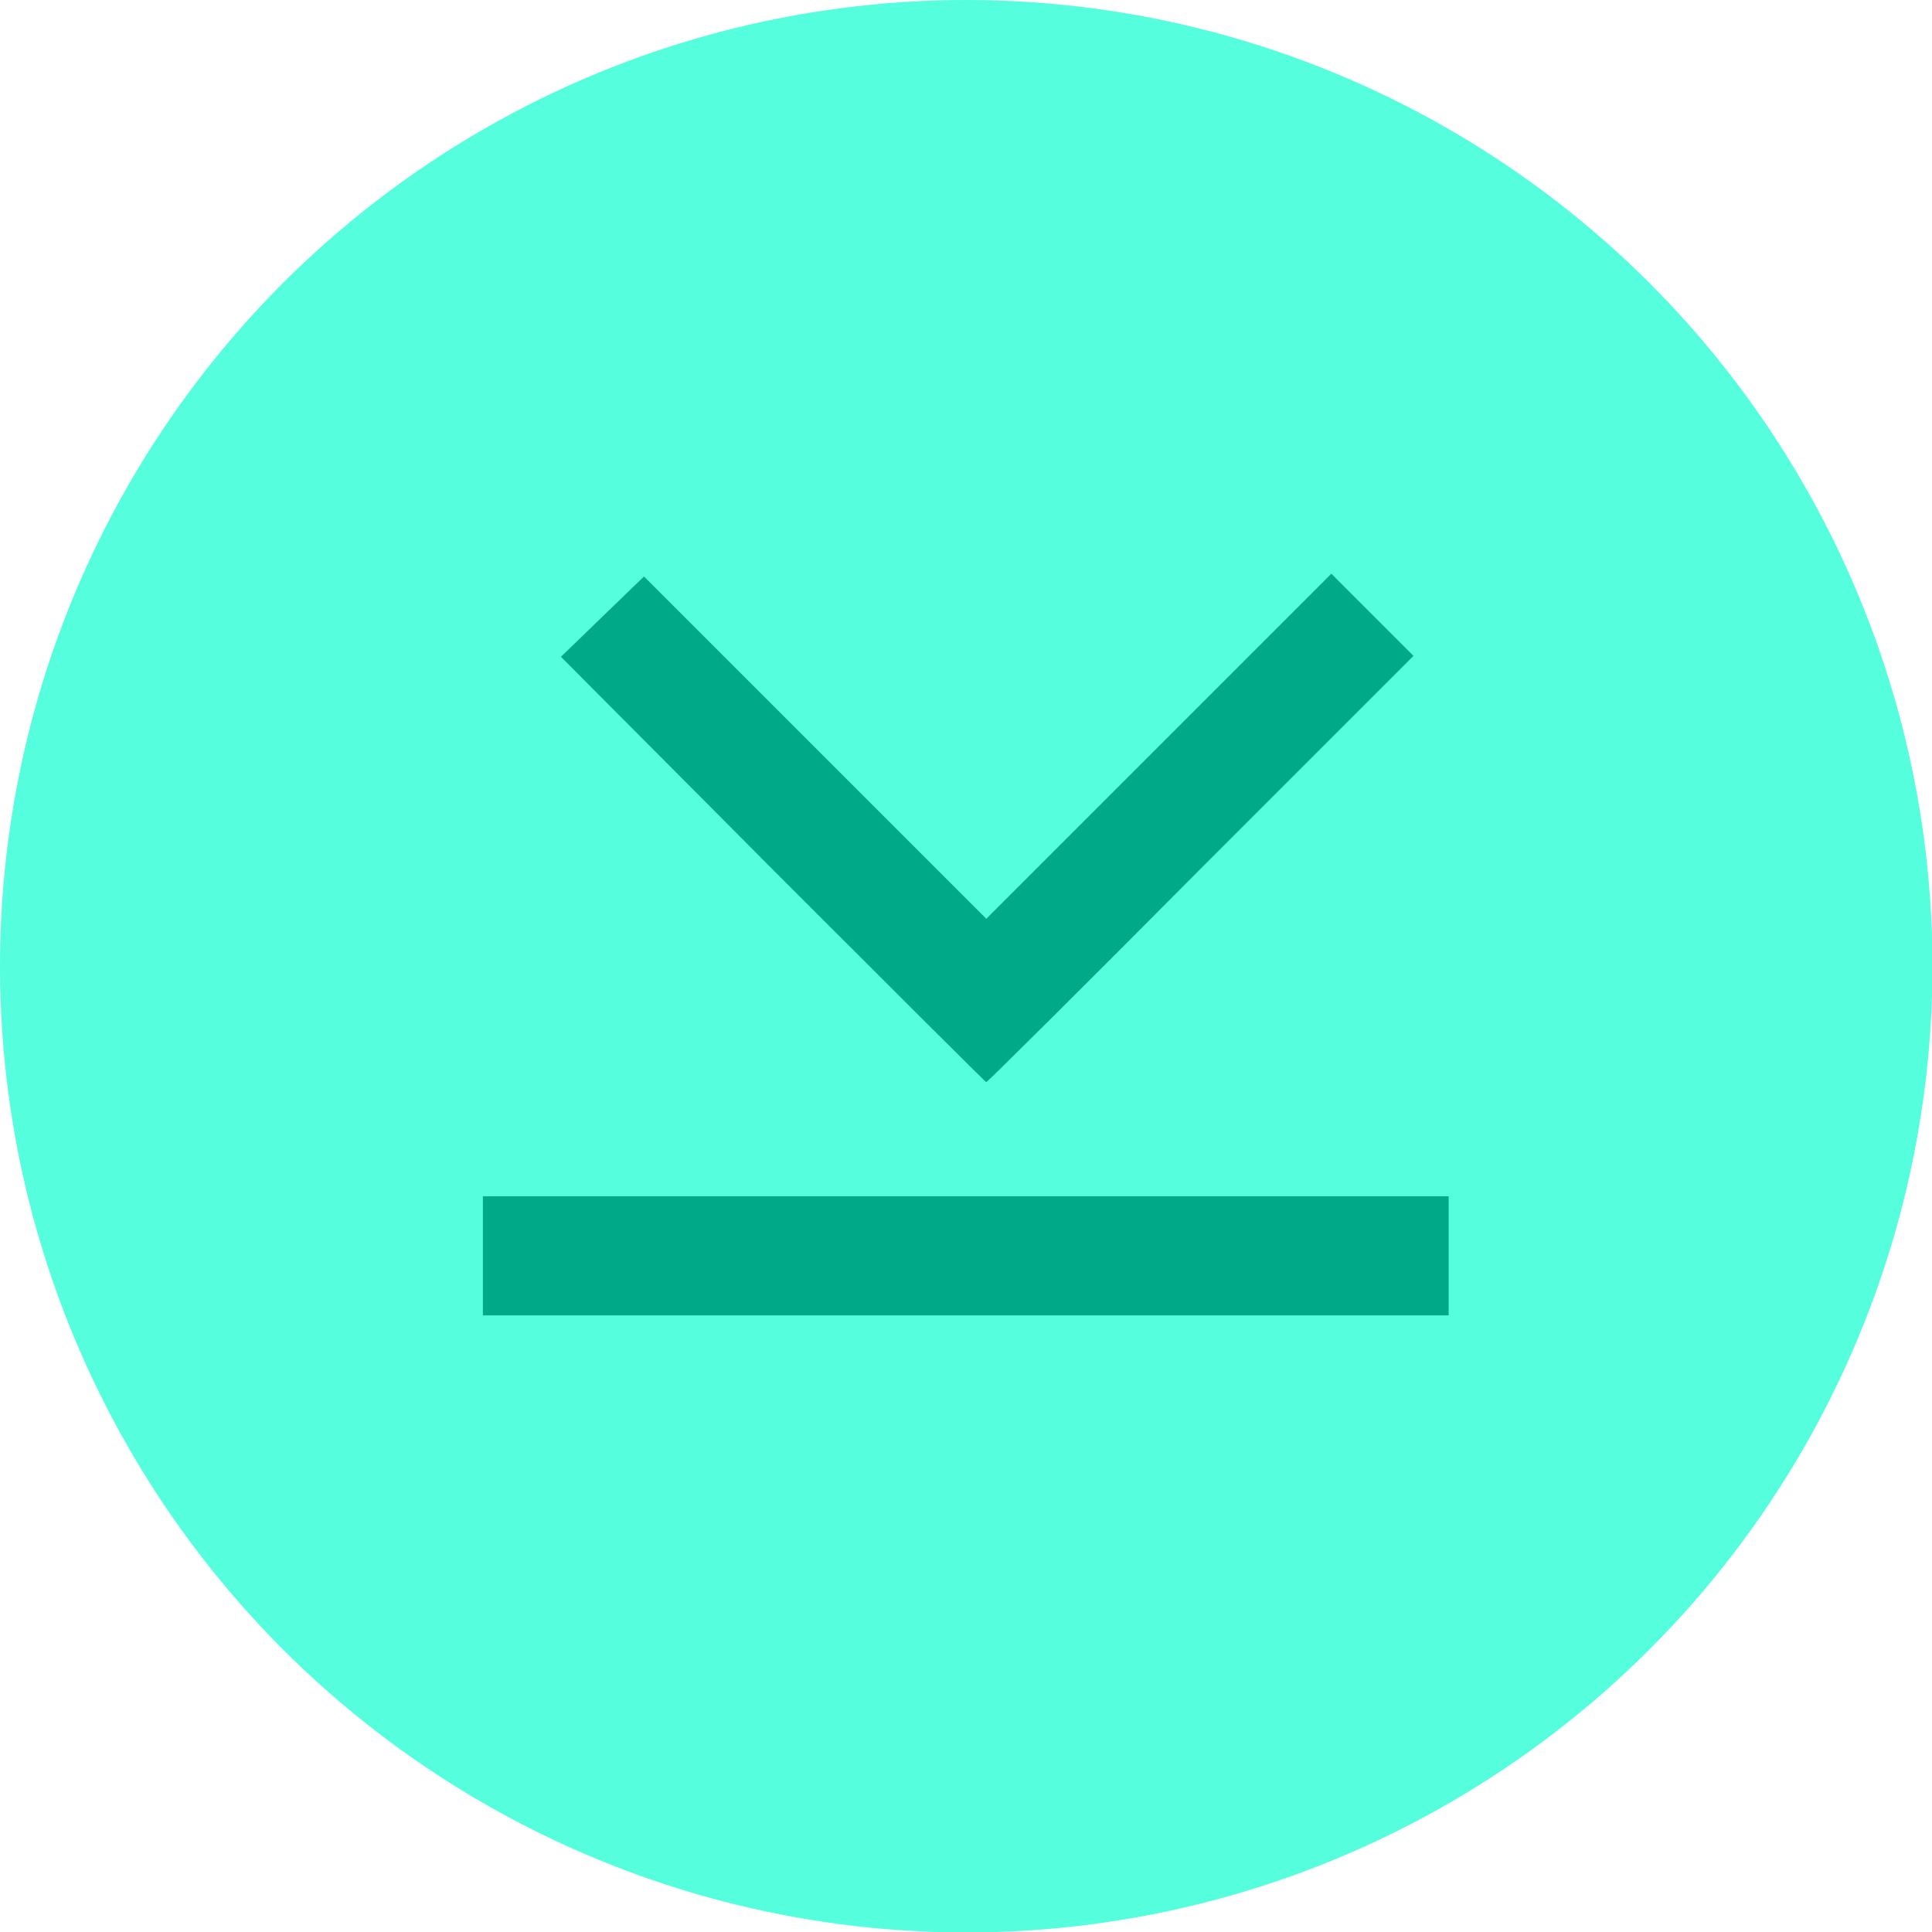 <?xml version="1.0" encoding="UTF-8" standalone="no"?>
<svg
   xmlns:dc="http://purl.org/dc/elements/1.1/"
   xmlns:cc="http://creativecommons.org/ns#"
   xmlns:rdf="http://www.w3.org/1999/02/22-rdf-syntax-ns#"
   xmlns:svg="http://www.w3.org/2000/svg"
   xmlns="http://www.w3.org/2000/svg"
   xmlns:sodipodi="http://sodipodi.sourceforge.net/DTD/sodipodi-0.dtd"
   xmlns:inkscape="http://www.inkscape.org/namespaces/inkscape"
   width="16"
   height="16"
   viewBox="0 0 4.233 4.233"
   version="1.1"
   id="svg8"
   inkscape:version="1.0.2 (1.0.2+r75+1)"
   sodipodi:docname="minimize.svg">
  <title
     id="title20">Lainan Desktop Minimize Button</title>
  <defs
     id="defs2" />
  <sodipodi:namedview
     id="base"
     pagecolor="#ffffff"
     bordercolor="#666666"
     borderopacity="1.0"
     inkscape:pageopacity="0.0"
     inkscape:pageshadow="2"
     inkscape:zoom="34.51565"
     inkscape:cx="8"
     inkscape:cy="8"
     inkscape:document-units="px"
     inkscape:current-layer="layer1"
     inkscape:document-rotation="0"
     showgrid="true"
     units="px"
     inkscape:window-width="1920"
     inkscape:window-height="993"
     inkscape:window-x="0"
     inkscape:window-y="0"
     inkscape:window-maximized="1">
    <sodipodi:guide
       position="0,4.233"
       orientation="0,16"
       id="guide10" />
    <sodipodi:guide
       position="4.233,4.233"
       orientation="16,0"
       id="guide12" />
    <sodipodi:guide
       position="4.233,0"
       orientation="0,-16"
       id="guide14" />
    <sodipodi:guide
       position="0,0"
       orientation="-16,0"
       id="guide16" />
    <inkscape:grid
       type="xygrid"
       id="grid18"
       spacingx="0.212"
       spacingy="0.212" />
  </sodipodi:namedview>
  <g
     inkscape:label="レイヤー 1"
     inkscape:groupmode="layer"
     id="layer1">
    <circle
       style="fill:#55ffdd;stroke-width:0.265"
       id="path22"
       cx="2.117"
       cy="2.117"
       r="2.117" />
    <path
       style="fill:#00aa88;stroke-width:0.008"
       d="M 1.058,2.752 V 2.621 H 2.116 3.174 V 2.752 2.882 H 2.116 1.058 Z"
       id="path42" />
    <path
       style="fill:#00aa88;stroke-width:0.008"
       d="m 1.693,1.905 -0.464,-0.466 0.091,-0.088 0.091,-0.088 0.375,0.375 0.375,0.375 0.378,-0.378 0.378,-0.378 0.09,0.09 0.09,0.09 -0.466,0.466 C 2.375,2.161 2.163,2.371 2.161,2.371 2.159,2.371 1.949,2.161 1.693,1.905 Z"
       id="path162" />
  </g>
</svg>

